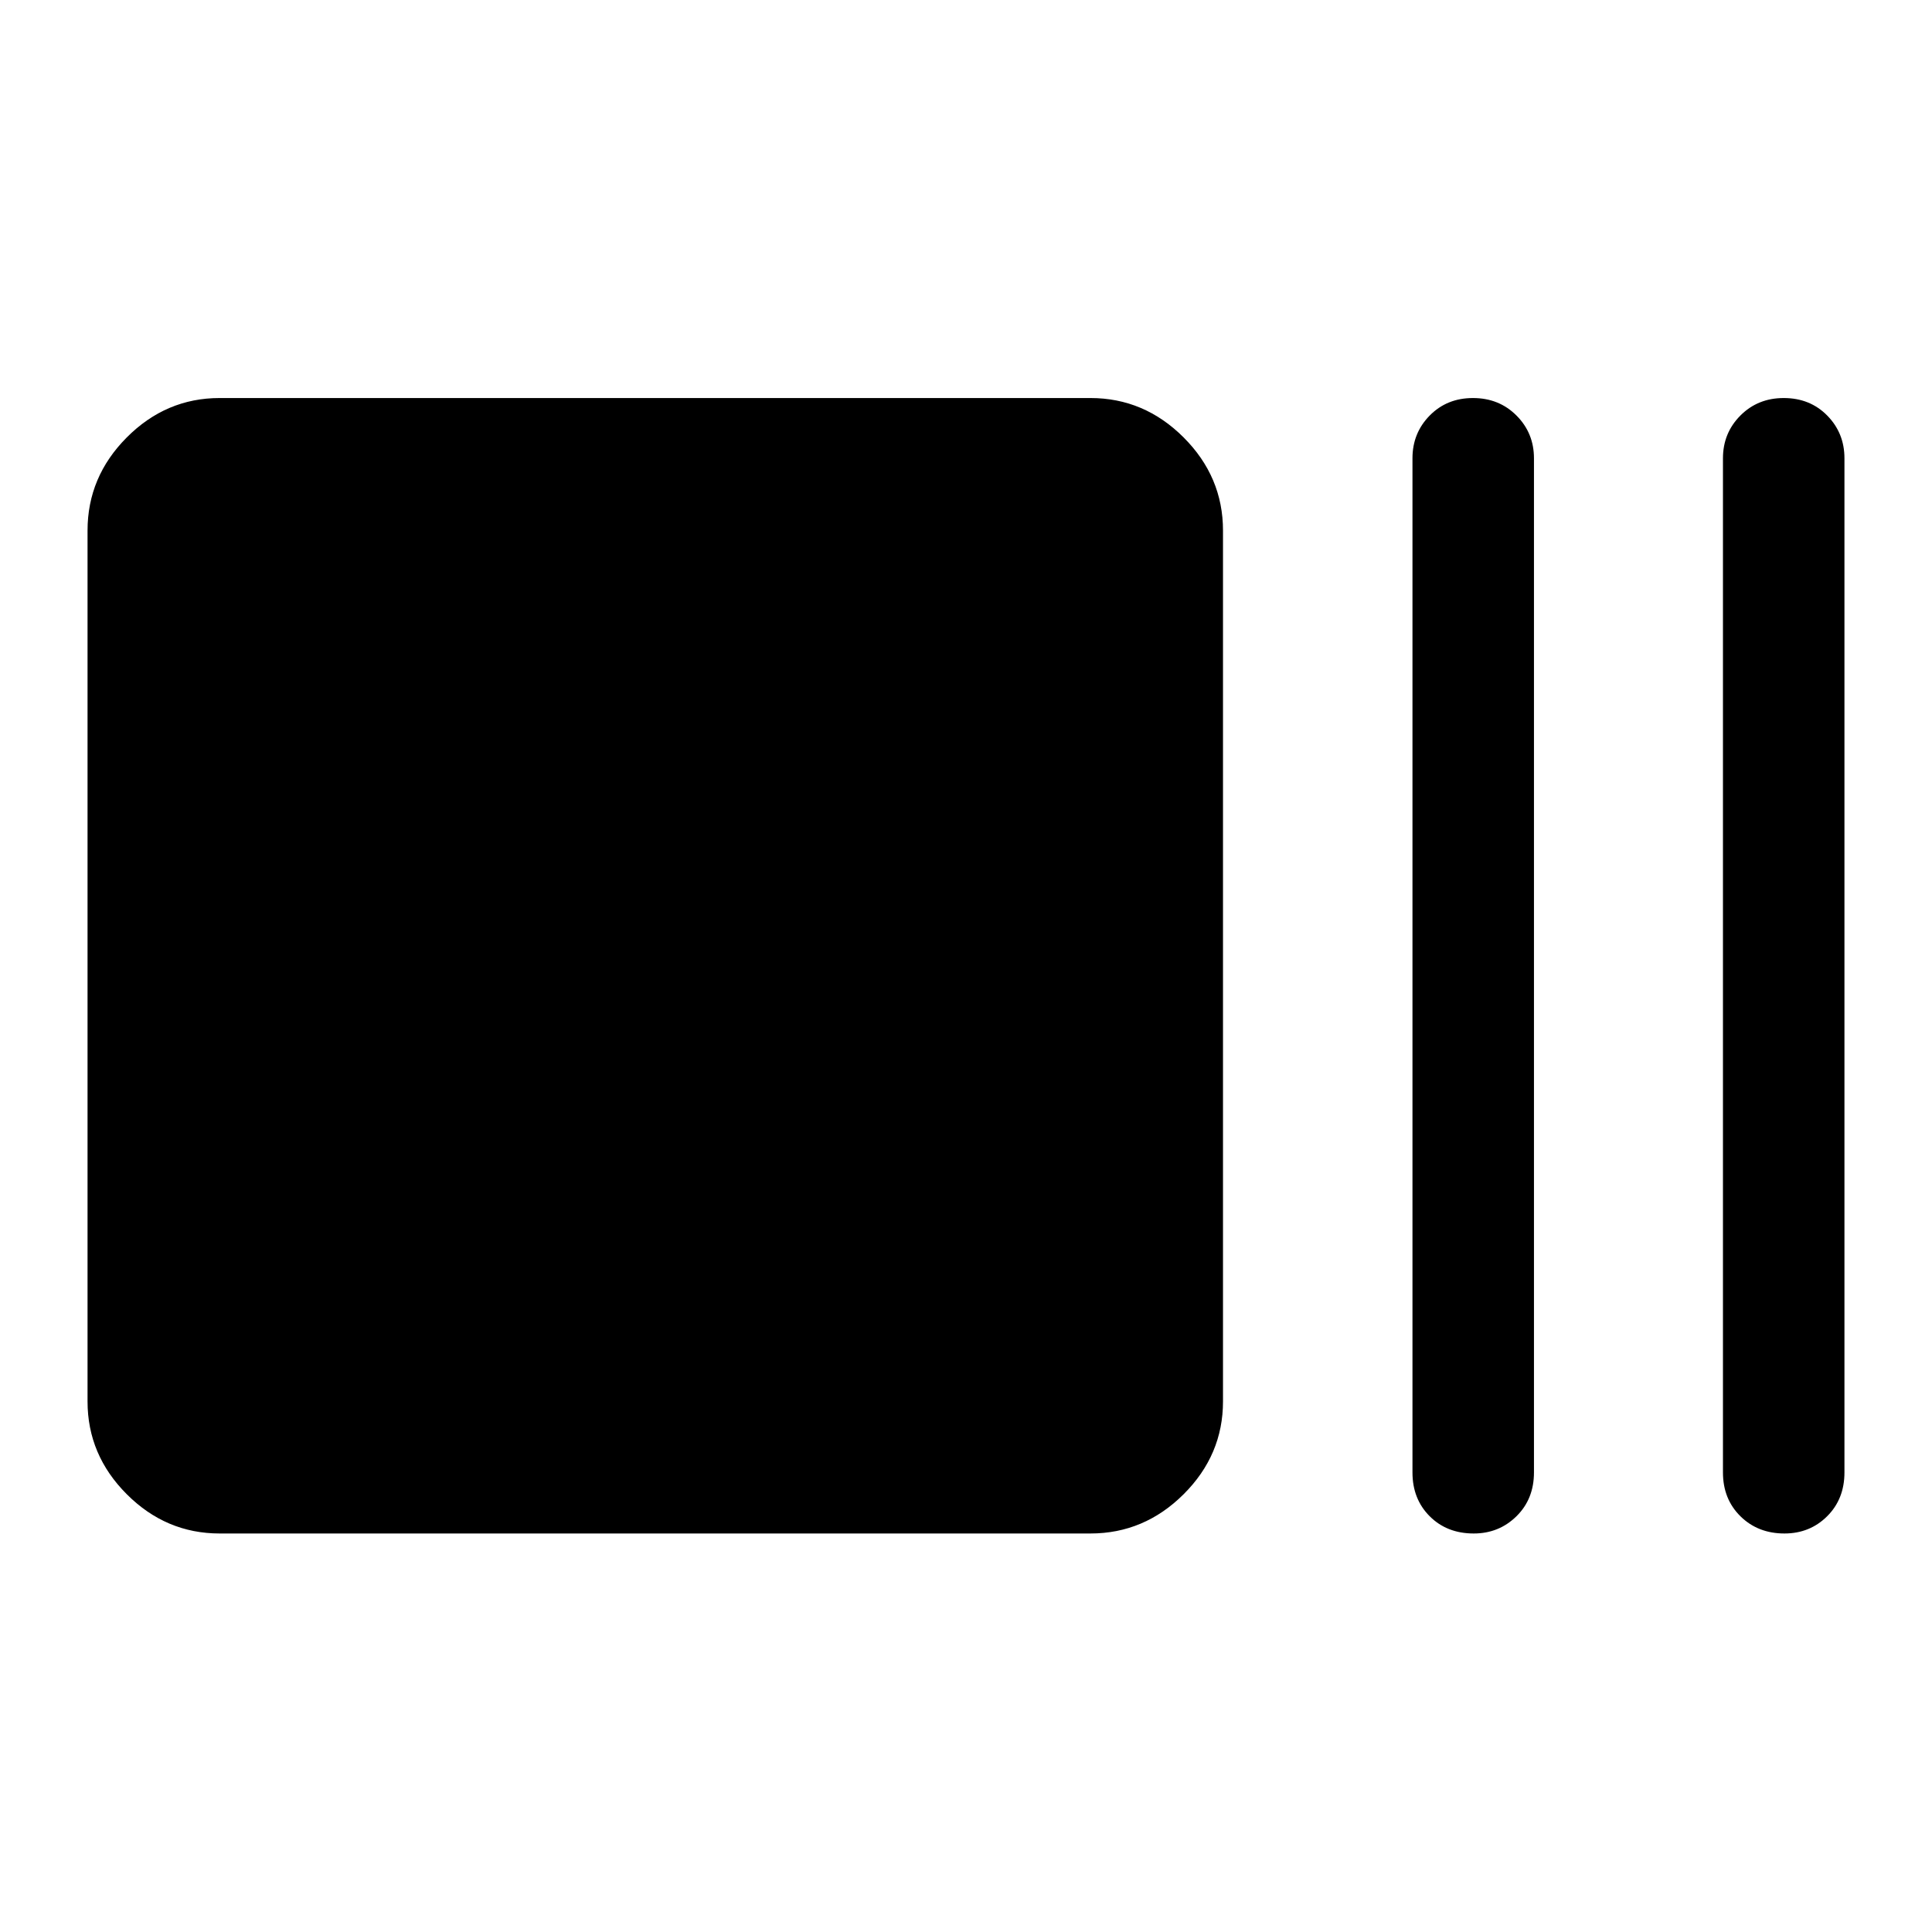 <svg xmlns="http://www.w3.org/2000/svg" height="48" viewBox="0 -960 960 960" width="48"><path d="M109.13-198.02q-26.63 0-46.13-19.5-19.5-19.5-19.5-46.13v-432.7q0-26.73 19.5-46.3 19.5-19.57 46.13-19.57h432.7q26.72 0 46.3 19.57 19.57 19.57 19.57 46.3v432.7q0 26.63-19.57 46.13-19.58 19.5-46.3 19.5h-432.7Zm623.15 0q-13.31 0-21.87-8.56t-8.56-21.77v-503.93q0-12.54 8.56-21.24t21.5-8.7q12.95 0 21.63 8.7t8.68 21.24v503.93q0 13.21-8.7 21.77-8.7 8.56-21.24 8.56Zm154.4 0q-13.19 0-21.87-8.56-8.68-8.56-8.68-21.77v-503.93q0-12.54 8.66-21.24 8.67-8.7 21.53-8.7 13.06 0 21.62 8.7t8.56 21.24v503.93q0 13.21-8.6 21.77-8.6 8.56-21.22 8.56Z"/></svg>